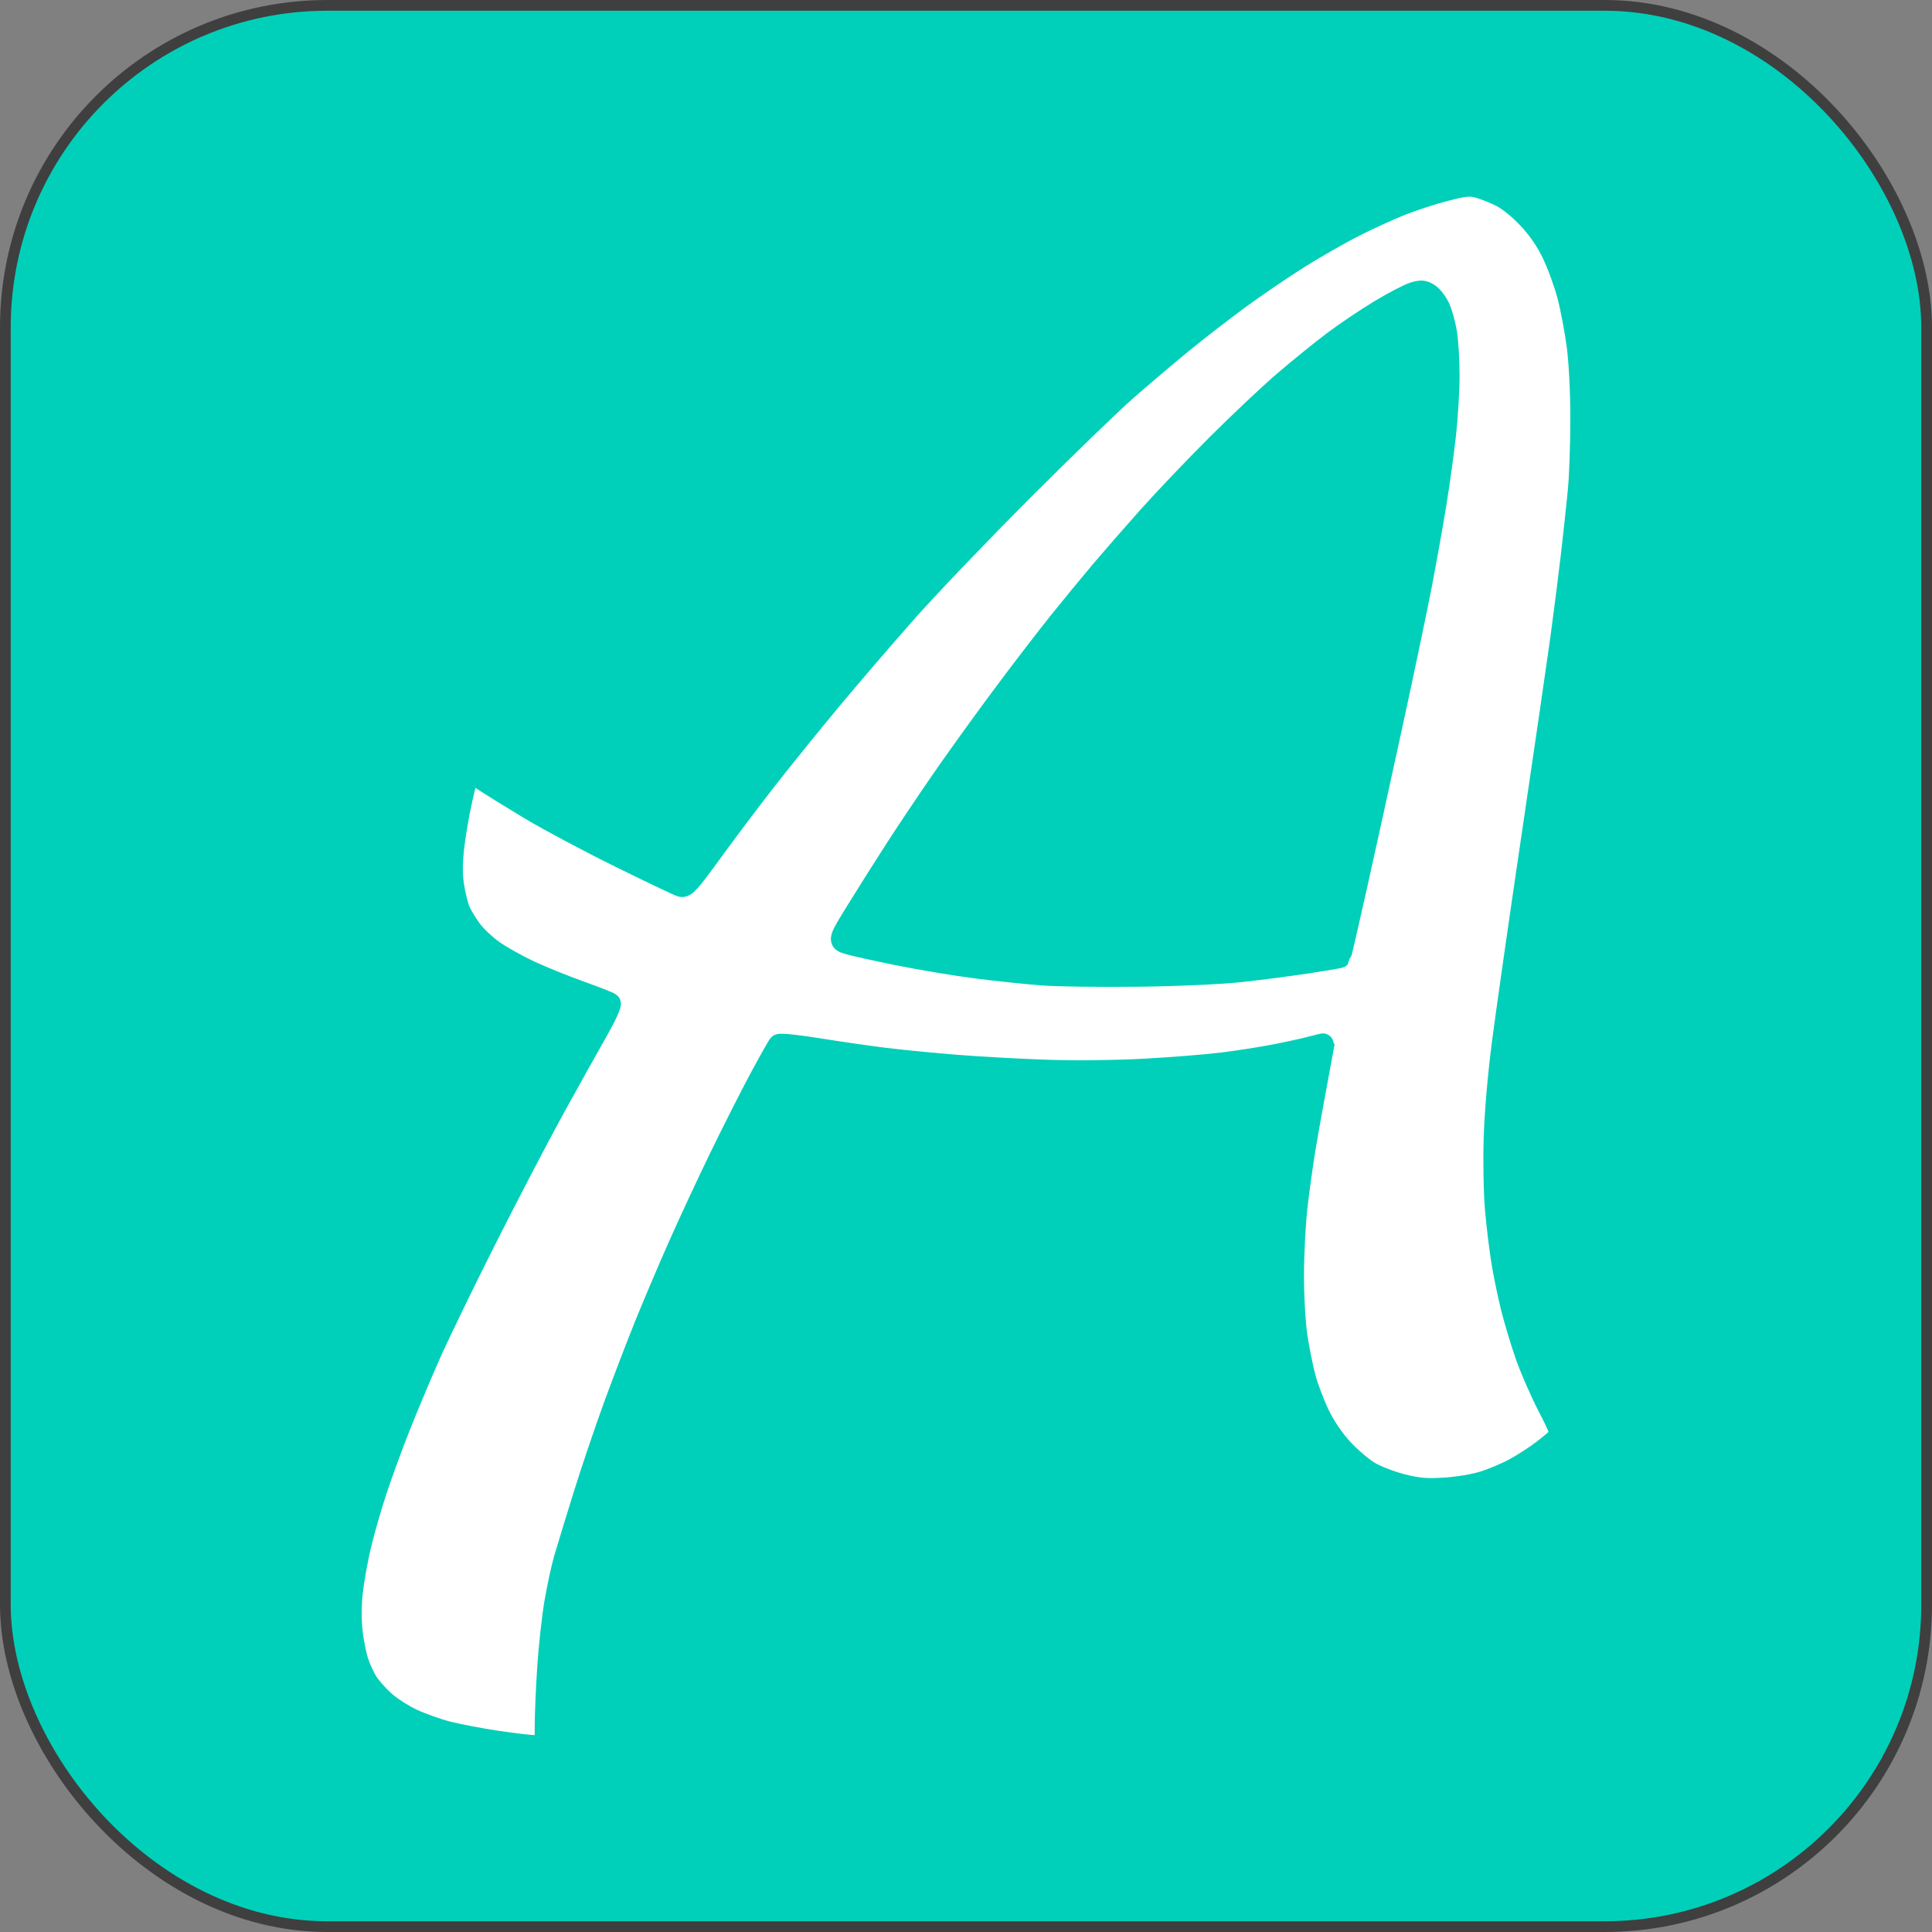 <?xml version="1.0" encoding="UTF-8"?>
<!-- Created by Crease (https://forums.wyze.com/u/Crease) -->
<svg version="1.1" viewBox="0 0 360 360" xmlns="http://www.w3.org/2000/svg">
	<rect x="0" y="0" width="360" height="360" fill="#808080" stroke="none"/>
	<style type="text/css">
		.flair-base{
			fill:#00d0b9;
			stroke:#3f3f3f;
			stroke-width:2;
		}
		.flair-group{
			fill:#ffffff;
			stroke:#00d0b9;
			stroke-width:4;
		}
</style>
	<g id="Flair_Admin">
		<g id="Base_Admin" class="flair-base">
			<rect x="1" y="1" width="358" height="358" rx="60" ry="60" />
		</g>
		<g id="Group_Admin" class="flair-group">
			<path d="m101.64 321.52c0-2.119.21-7.014.467-10.878.257-3.864.854-9.29 1.326-12.058.473-2.768 1.265-6.427 1.761-8.132.496-1.704 2.1-6.955 3.566-11.669 1.465-4.714 4.04-12.329 5.721-16.922 1.681-4.593 4.299-11.417 5.817-15.164 1.518-3.747 4.294-10.274 6.167-14.505 1.874-4.23 5.325-11.648 7.67-16.482 2.345-4.835 5.7-11.461 7.456-14.725 1.755-3.264 3.352-6.099 3.548-6.302.196-.202 3.493.139 7.327.759 3.835.62 9.445 1.43 12.466 1.8 3.022.371 9.054.959 13.406 1.307 4.351.348 11.966.764 16.922.924 5.215.168 12.837.085 18.096-.206 4.997-.273 11.483-.793 14.414-1.156 2.931-.363 7.347-1.053 9.814-1.533 2.467-.481 5.524-1.151 6.793-1.491 1.269-.339 2.307-.586 2.306-.547-.001.04-.601 3.235-1.333 7.102-.732 3.868-1.724 9.406-2.204 12.307-.48 2.901-1.164 7.846-1.52 10.988-.356 3.143-.647 8.879-.648 12.747-.001 4.029.281 8.909.66 11.428.364 2.417 1.065 5.879 1.558 7.692.493 1.813 1.661 4.88 2.594 6.817 1.054 2.187 2.692 4.601 4.322 6.373 1.444 1.569 3.694 3.494 5.001 4.279 1.307.784 4.048 1.849 6.09 2.366 3.017.763 4.499.893 7.894.696 2.362-.138 5.518-.657 7.256-1.194 1.692-.523 4.348-1.642 5.903-2.487 1.554-.845 3.936-2.391 5.294-3.436 1.357-1.045 2.704-2.183 2.991-2.529.42-.506.01-1.622-2.072-5.648-1.427-2.759-3.308-7.079-4.18-9.598-.873-2.519-2.059-6.475-2.638-8.791-.578-2.316-1.362-6.089-1.741-8.385-.379-2.297-.914-6.648-1.188-9.67-.284-3.127-.398-8.902-.264-13.406.147-4.951.738-11.776 1.579-18.24.739-5.681 3.219-22.988 5.511-38.459 2.292-15.472 4.67-31.79 5.285-36.262.615-4.472 1.51-11.494 1.988-15.603.478-4.11 1.075-9.648 1.328-12.307.251-2.659.458-8.607.459-13.217 0-5.021-.272-10.484-.679-13.626-.374-2.884-1.176-7.123-1.783-9.419-.606-2.297-1.893-5.812-2.861-7.812-1.188-2.457-2.671-4.604-4.572-6.619-1.716-1.819-3.723-3.427-5.147-4.122-1.284-.627-3.147-1.357-4.142-1.623-1.53-.409-2.457-.319-6.022.585-2.318.588-6.053 1.799-8.301 2.691-2.248.892-6.214 2.703-8.813 4.025-2.599 1.322-7.181 3.94-10.181 5.819-3 1.879-7.994 5.274-11.097 7.543-3.103 2.27-7.917 5.991-10.697 8.269-2.78 2.278-7.428 6.218-10.329 8.756-2.901 2.538-11.611 10.959-19.356 18.714-7.745 7.755-17.404 17.843-21.466 22.417-4.061 4.574-10.524 12.091-14.361 16.702-3.837 4.612-9.363 11.451-12.281 15.198-2.917 3.747-7.417 9.73-10 13.296-3.927 5.422-4.843 6.443-5.591 6.235-.493-.137-5.643-2.59-11.444-5.452-5.802-2.862-13.318-6.865-16.703-8.897-3.384-2.031-7.294-4.453-8.687-5.382-1.394-.93-2.634-1.591-2.755-1.469-.122.122-.707 2.37-1.3 4.996-.593 2.626-1.289 6.687-1.546 9.025-.332 3.022-.331 5.108.005 7.214.26 1.629.761 3.652 1.113 4.493.352.842 1.324 2.463 2.161 3.603.837 1.14 2.721 2.914 4.186 3.942 1.466 1.028 4.49 2.721 6.722 3.761 2.232 1.041 6.431 2.742 9.332 3.782 2.901 1.039 5.448 2.037 5.659 2.217.212.18-.898 2.567-2.466 5.305-1.568 2.737-5.189 9.23-8.047 14.427-2.858 5.197-8.585 16.174-12.727 24.394-4.142 8.219-8.88 18.01-10.53 21.757-1.65 3.747-4.135 9.681-5.524 13.186-1.389 3.505-3.336 8.845-4.327 11.867-.992 3.022-2.296 7.571-2.898 10.109-.602 2.538-1.294 6.398-1.538 8.577-.28 2.506-.296 5.253-.043 7.474.22 1.931.731 4.486 1.135 5.676.404 1.191 1.182 2.871 1.728 3.735.546.863 1.923 2.426 3.061 3.472 1.137 1.047 3.489 2.577 5.226 3.402 1.737.824 4.765 1.903 6.729 2.399 1.964.496 6.019 1.272 9.01 1.724 2.992.453 6.28.84 7.308.862 1.868.041 1.868.041 1.868-3.815zm92.522-139.9c-2.901-.222-8.38-.798-12.176-1.281-3.796-.482-10.323-1.568-14.505-2.413-4.181-.844-8.431-1.786-9.443-2.094-1.839-.558-1.839-.558 1.695-6.272 1.944-3.143 5.127-8.186 7.075-11.208 1.948-3.022 5.72-8.659 8.382-12.527 2.662-3.868 7.707-10.889 11.209-15.603 3.502-4.714 8.35-11.043 10.773-14.065 2.423-3.021 5.996-7.373 7.939-9.669 1.944-2.296 5.912-6.844 8.819-10.105 2.906-3.261 8.652-9.293 12.766-13.406 4.116-4.112 9.752-9.427 12.527-11.811 2.774-2.384 6.921-5.746 9.214-7.472 2.294-1.726 6.23-4.375 8.747-5.887 2.517-1.512 5.329-2.975 6.248-3.25 1.411-.423 1.853-.383 2.832.259.638.418 1.525 1.585 1.971 2.594.446 1.008 1.02 3.118 1.274 4.688.254 1.57.462 5.129.462 7.909-0 2.78-.297 7.725-.66 10.988-.362 3.264-1.155 8.999-1.763 12.746-.607 3.747-1.805 10.472-2.662 14.944-.857 4.472-3.321 16.241-5.476 26.152-2.155 9.912-5.19 23.723-6.745 30.692-1.555 6.969-2.894 12.738-2.976 12.819-.085.085-2.819.553-6.083 1.048-3.264.495-8.802 1.215-12.307 1.6-3.763.413-11.593.767-19.12.864-7.011.093-15.12-.019-18.021-.24z" />
		</g>
	</g>
</svg>
